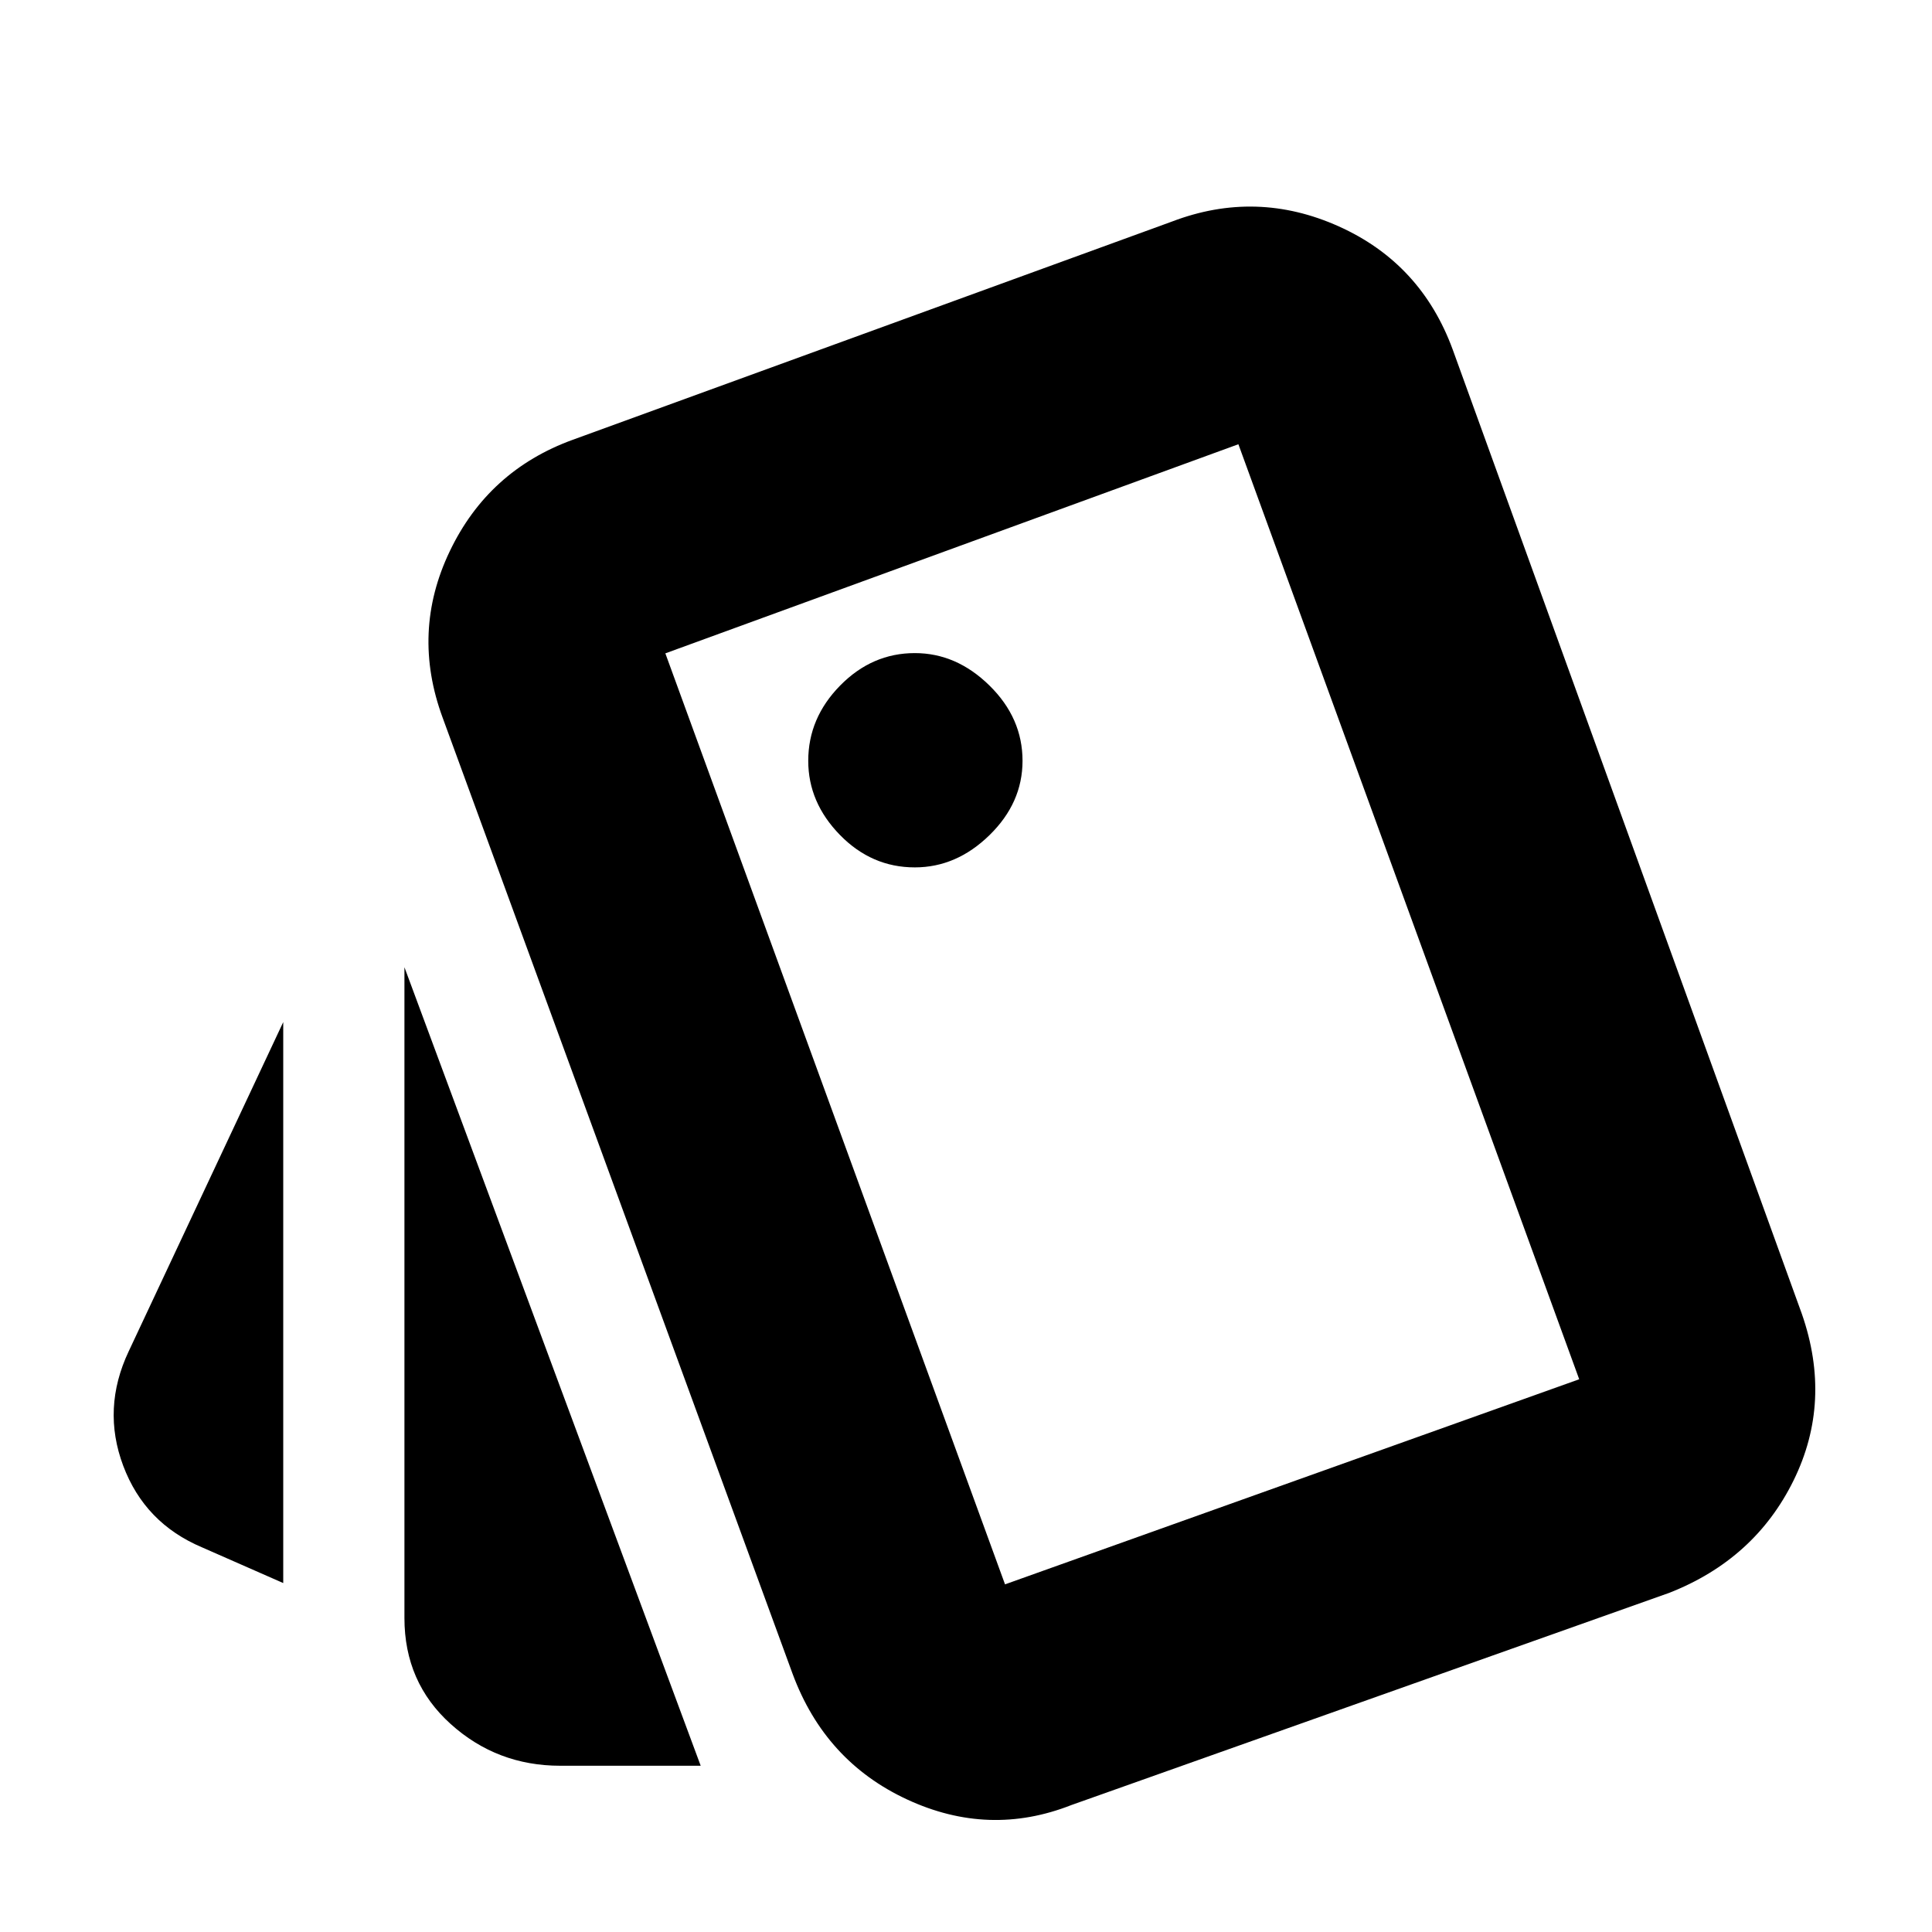 <svg xmlns="http://www.w3.org/2000/svg" height="20" viewBox="0 -960 960 960" width="20"><path d="m140.74-173.39-40.35-17.74q-28.43-12-39.15-40.5-10.72-28.5 2.72-56.93l76.78-163.57v278.74Zm137.65 90.78q-31.43 0-54.43-20.72-23-20.71-23-52.71v-323.35L348.17-82.61h.29H278.39Zm254 19.52q-40.96 16.13-81.69-2.78-40.74-18.91-56.87-62.43L219.96-603.35q-15.7-42.52 3.5-82.69 19.19-40.18 61.15-55.44l297.74-108.43q41.95-16 82.91 2.41 40.96 18.41 56.65 61.37l173.44 479.04q15.13 43.52-4.13 82.7-19.26 39.17-61.79 55.87L532.39-63.09ZM454.57-529q20.69 0 37.1-16.02 16.42-16.03 16.42-36.94 0-21.26-16.42-37.39-16.41-16.13-37.1-16.13-21.27 0-37.11 16.13-15.85 16.13-15.85 37.39 0 20.7 15.74 36.83T454.57-529Zm44.82 356.26L784.7-274.65 615.35-739.26 330.61-635.35l168.78 462.61ZM330.61-635.35l284.74-103.91-284.74 103.91Z"/></svg>